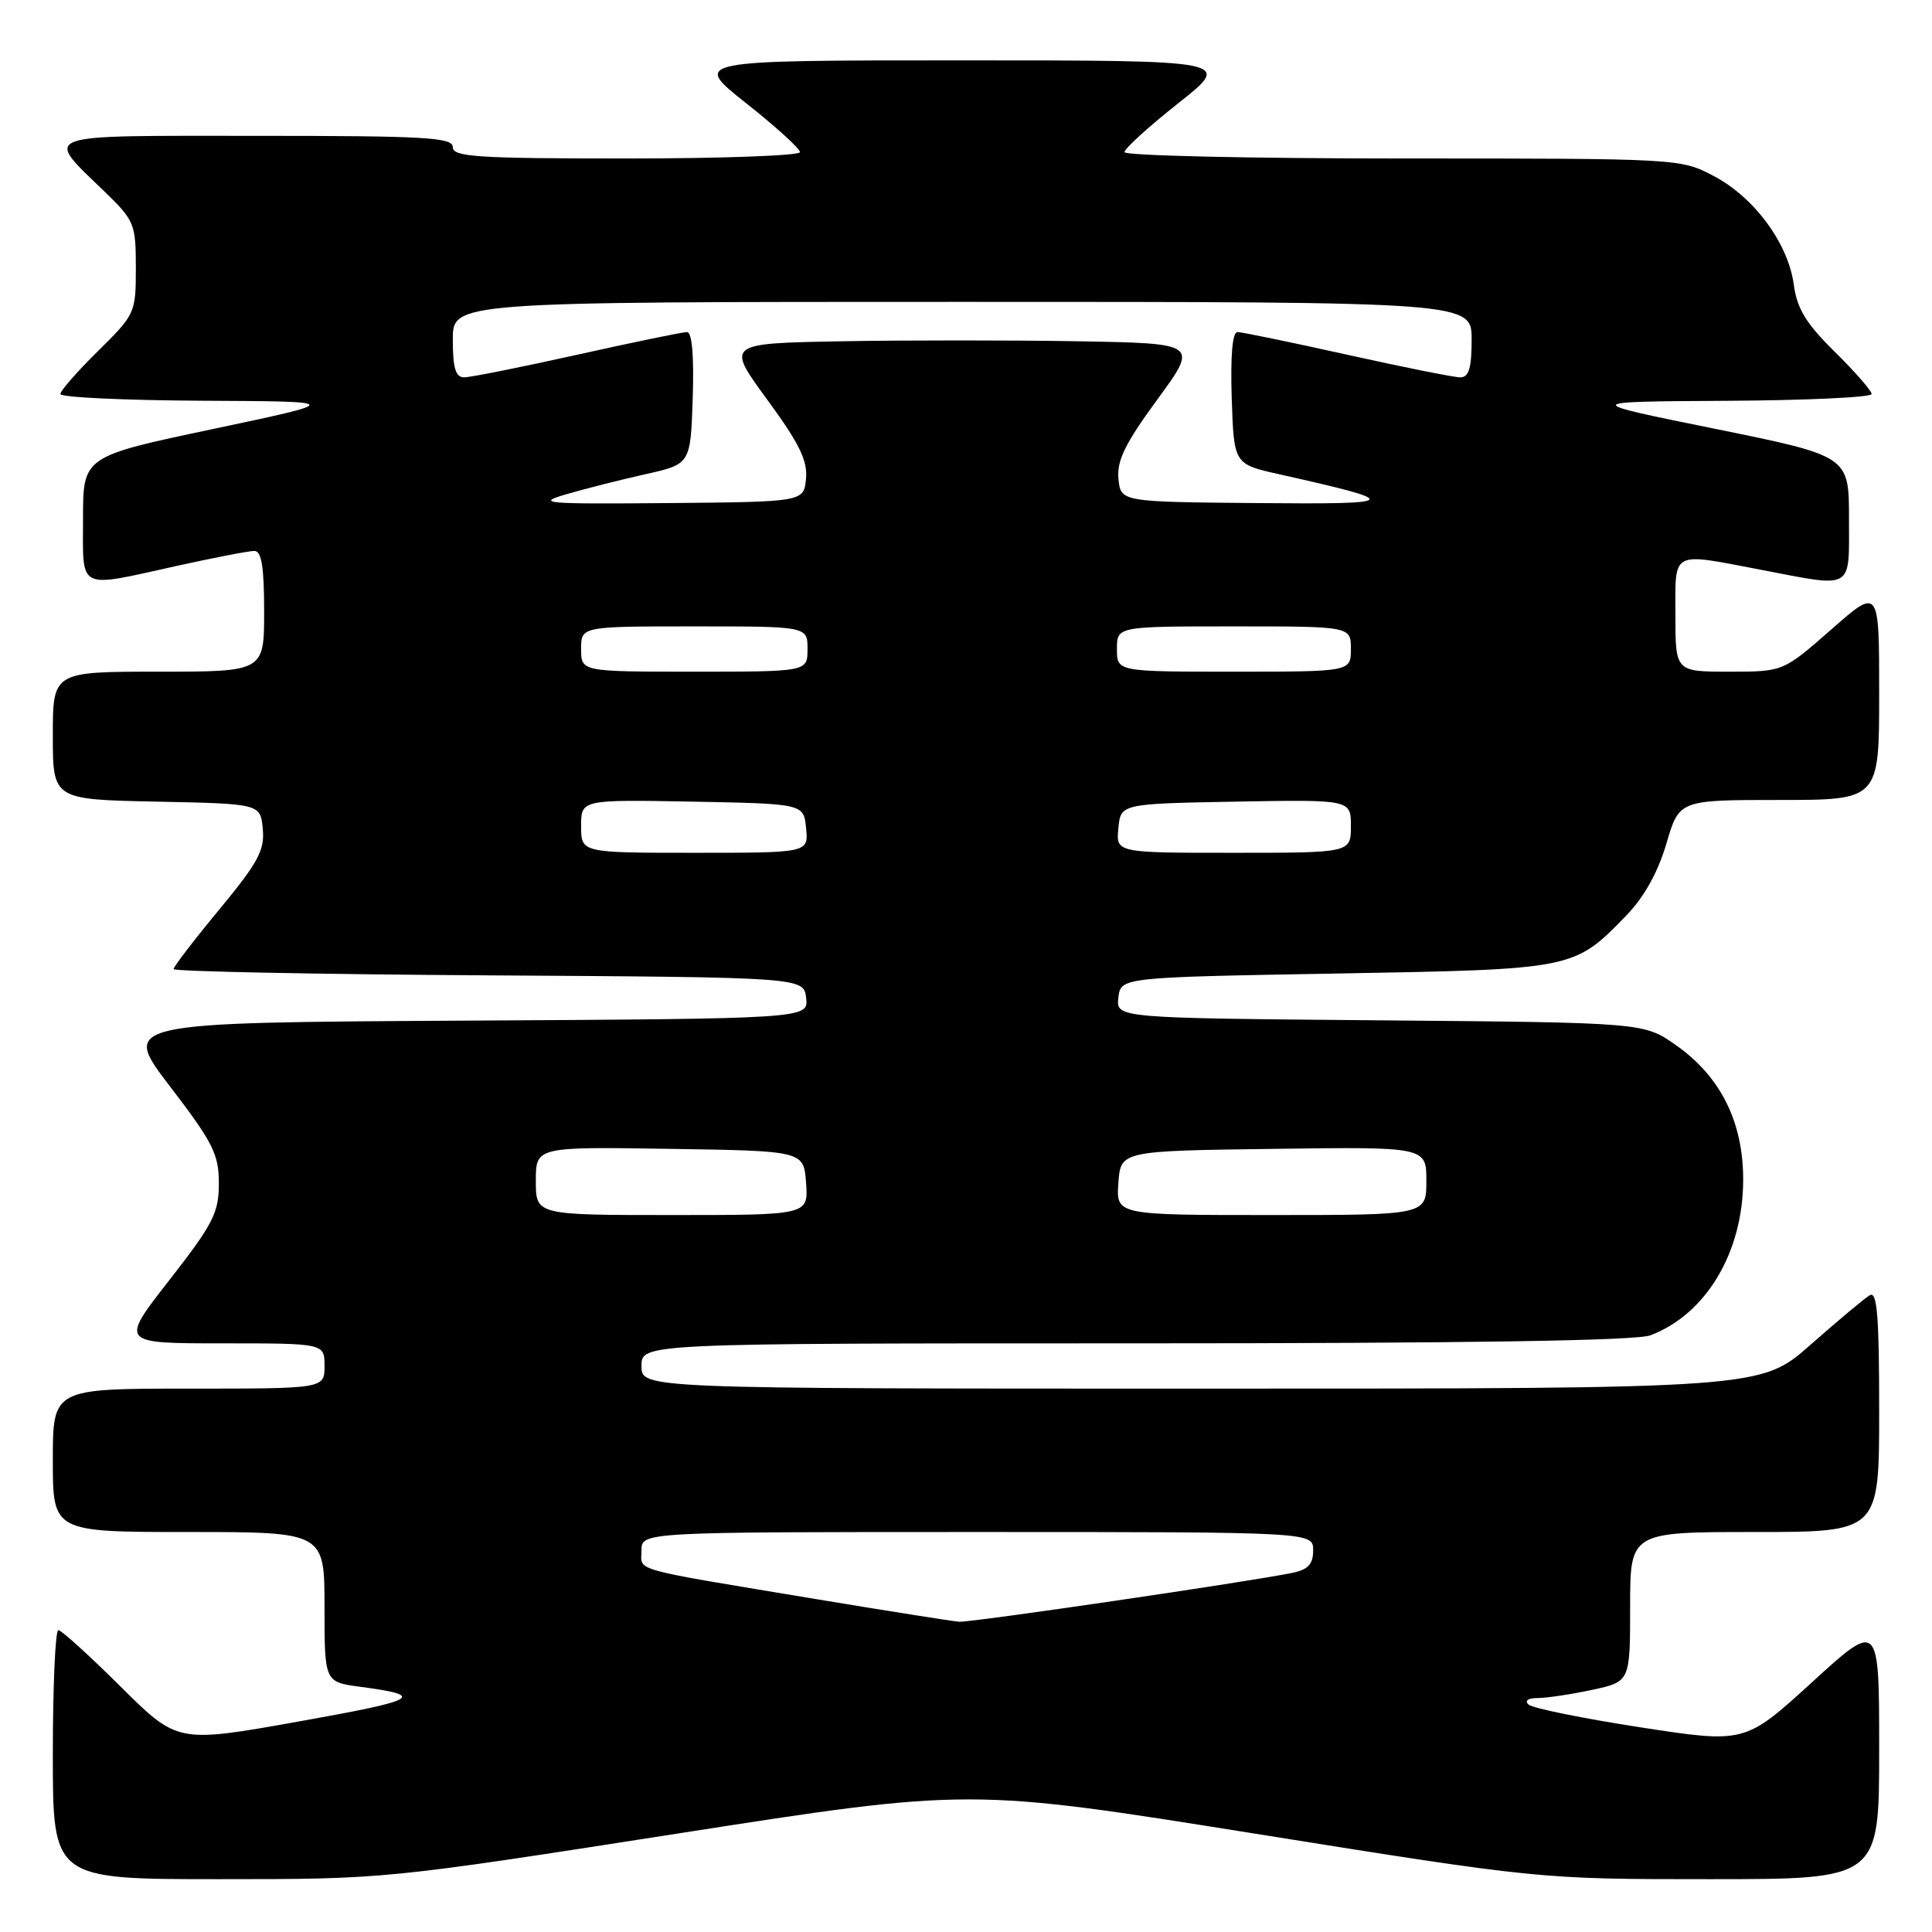 <?xml version="1.0" encoding="UTF-8" standalone="no"?>
<!DOCTYPE svg PUBLIC "-//W3C//DTD SVG 1.1//EN" "http://www.w3.org/Graphics/SVG/1.1/DTD/svg11.dtd" >
<svg xmlns="http://www.w3.org/2000/svg" xmlns:xlink="http://www.w3.org/1999/xlink" version="1.1" viewBox="0 0 256 256">
 <g >
 <path fill="currentColor"
d=" M 89.76 242.96 C 128.47 236.92 128.47 236.92 166.24 242.96 C 204.01 249.00 204.01 249.00 226.51 249.00 C 249.00 249.00 249.00 249.00 249.00 231.89 C 249.00 214.78 249.00 214.78 240.11 222.90 C 231.22 231.01 231.22 231.01 217.36 228.88 C 209.74 227.70 203.07 226.35 202.55 225.87 C 201.98 225.35 202.47 225.00 203.75 225.00 C 204.93 225.00 208.17 224.51 210.95 223.92 C 216.00 222.83 216.00 222.83 216.00 212.92 C 216.00 203.00 216.00 203.00 232.50 203.00 C 249.00 203.00 249.00 203.00 249.00 186.94 C 249.00 174.36 248.73 171.04 247.75 171.63 C 247.06 172.03 243.54 174.99 239.91 178.18 C 233.33 184.00 233.33 184.00 159.16 184.00 C 85.00 184.00 85.00 184.00 85.00 181.00 C 85.00 178.00 85.00 178.00 150.43 178.00 C 194.24 178.00 216.80 177.65 218.68 176.94 C 226.05 174.15 230.94 165.98 230.98 156.41 C 231.01 148.70 228.01 142.67 222.09 138.50 C 217.83 135.50 217.83 135.50 182.85 135.20 C 147.88 134.90 147.88 134.90 148.19 132.20 C 148.50 129.50 148.50 129.50 177.00 129.00 C 208.65 128.44 208.54 128.47 215.50 121.30 C 217.85 118.88 219.68 115.59 220.80 111.80 C 222.50 106.00 222.50 106.00 235.75 106.00 C 249.00 106.00 249.00 106.00 249.00 91.92 C 249.00 77.83 249.00 77.83 242.64 83.42 C 236.28 89.00 236.28 89.00 229.14 89.00 C 222.00 89.00 222.00 89.00 222.00 81.50 C 222.00 72.83 221.30 73.20 233.34 75.50 C 245.75 77.88 245.00 78.31 245.00 68.72 C 245.00 60.43 245.00 60.43 227.25 56.82 C 209.50 53.22 209.50 53.22 228.75 53.11 C 239.34 53.05 248.00 52.65 248.00 52.21 C 248.00 51.78 245.80 49.26 243.12 46.62 C 239.31 42.87 238.12 40.91 237.69 37.74 C 236.96 32.27 232.47 26.16 227.09 23.33 C 222.71 21.01 222.48 21.00 185.84 21.00 C 165.58 21.00 149.00 20.62 149.00 20.16 C 149.00 19.69 152.22 16.77 156.15 13.66 C 163.30 8.00 163.30 8.00 127.50 8.00 C 91.70 8.00 91.70 8.00 98.85 13.66 C 102.78 16.77 106.00 19.69 106.00 20.16 C 106.00 20.62 95.65 21.00 83.00 21.00 C 63.22 21.00 60.00 20.79 60.00 19.50 C 60.00 18.21 56.44 18.00 33.96 18.00 C 4.61 18.00 5.78 17.56 13.92 25.45 C 17.81 29.22 18.00 29.68 18.00 35.49 C 18.00 41.47 17.91 41.66 13.00 46.50 C 10.25 49.21 8.00 51.78 8.00 52.21 C 8.00 52.65 16.44 53.04 26.75 53.10 C 45.50 53.19 45.50 53.19 28.25 56.84 C 11.00 60.48 11.00 60.48 11.00 68.74 C 11.00 78.37 10.11 77.93 23.45 74.98 C 28.37 73.89 32.98 73.00 33.70 73.00 C 34.66 73.00 35.00 75.10 35.00 81.00 C 35.00 89.00 35.00 89.00 21.00 89.00 C 7.00 89.00 7.00 89.00 7.00 97.47 C 7.00 105.94 7.00 105.94 20.75 106.22 C 34.50 106.50 34.50 106.50 34.82 109.83 C 35.09 112.65 34.22 114.27 29.07 120.50 C 25.73 124.53 23.00 128.09 23.00 128.41 C 23.00 128.72 41.79 129.10 64.75 129.24 C 106.50 129.50 106.50 129.50 106.82 132.24 C 107.13 134.98 107.13 134.98 61.59 135.24 C 16.05 135.50 16.05 135.50 22.53 143.96 C 28.23 151.41 29.00 152.94 29.00 156.81 C 29.00 160.71 28.25 162.17 22.45 169.61 C 15.89 178.00 15.89 178.00 29.45 178.00 C 43.00 178.00 43.00 178.00 43.00 181.00 C 43.00 184.00 43.00 184.00 25.00 184.00 C 7.00 184.00 7.00 184.00 7.00 193.50 C 7.00 203.00 7.00 203.00 25.00 203.00 C 43.00 203.00 43.00 203.00 43.00 212.94 C 43.00 222.88 43.00 222.88 47.75 223.51 C 56.56 224.69 55.55 225.26 39.51 228.12 C 23.52 230.97 23.52 230.97 15.99 223.49 C 11.84 219.37 8.13 216.00 7.73 216.00 C 7.33 216.00 7.00 223.43 7.00 232.50 C 7.00 249.00 7.00 249.00 29.02 249.00 C 51.02 249.00 51.10 248.99 89.76 242.96 Z  M 108.50 211.95 C 83.05 207.72 85.00 208.26 85.00 205.45 C 85.00 203.00 85.00 203.00 129.50 203.00 C 174.00 203.00 174.00 203.00 174.00 205.42 C 174.00 207.26 173.34 207.98 171.25 208.41 C 165.73 209.56 128.64 215.00 127.09 214.89 C 126.22 214.82 117.85 213.50 108.50 211.95 Z  M 71.00 156.48 C 71.00 151.95 71.00 151.95 88.75 152.23 C 106.50 152.50 106.50 152.50 106.81 156.75 C 107.11 161.00 107.11 161.00 89.06 161.00 C 71.00 161.00 71.00 161.00 71.00 156.48 Z  M 148.19 156.75 C 148.50 152.50 148.50 152.50 168.75 152.23 C 189.00 151.96 189.00 151.96 189.00 156.48 C 189.00 161.00 189.00 161.00 168.44 161.00 C 147.89 161.00 147.89 161.00 148.19 156.75 Z  M 77.00 109.47 C 77.00 105.95 77.00 105.95 91.75 106.22 C 106.50 106.50 106.50 106.50 106.81 109.75 C 107.13 113.00 107.13 113.00 92.06 113.00 C 77.00 113.00 77.00 113.00 77.00 109.47 Z  M 148.19 109.75 C 148.50 106.50 148.50 106.50 163.75 106.22 C 179.00 105.95 179.00 105.95 179.00 109.47 C 179.00 113.00 179.00 113.00 163.44 113.00 C 147.87 113.00 147.87 113.00 148.19 109.75 Z  M 77.00 86.00 C 77.00 83.00 77.00 83.00 92.00 83.00 C 107.00 83.00 107.00 83.00 107.00 86.00 C 107.00 89.00 107.00 89.00 92.00 89.00 C 77.00 89.00 77.00 89.00 77.00 86.00 Z  M 148.00 86.00 C 148.00 83.00 148.00 83.00 163.50 83.00 C 179.00 83.00 179.00 83.00 179.00 86.00 C 179.00 89.00 179.00 89.00 163.50 89.00 C 148.00 89.00 148.00 89.00 148.00 86.00 Z  M 75.00 65.50 C 77.47 64.78 82.20 63.58 85.50 62.84 C 91.50 61.50 91.50 61.50 91.79 52.75 C 91.97 47.14 91.70 44.00 91.03 44.00 C 90.46 44.00 83.92 45.35 76.50 47.00 C 69.08 48.65 62.34 50.00 61.51 50.00 C 60.37 50.00 60.00 48.79 60.00 45.00 C 60.00 40.00 60.00 40.00 127.50 40.00 C 195.00 40.00 195.00 40.00 195.00 45.00 C 195.00 48.79 194.63 50.00 193.49 50.00 C 192.66 50.00 185.92 48.65 178.50 47.00 C 171.08 45.35 164.54 44.00 163.97 44.00 C 163.30 44.00 163.03 47.14 163.21 52.75 C 163.50 61.50 163.50 61.50 169.50 62.84 C 186.03 66.55 185.81 66.83 166.50 66.66 C 148.50 66.50 148.50 66.50 148.20 63.44 C 147.97 61.04 149.09 58.75 153.35 52.94 C 158.80 45.50 158.80 45.50 142.84 45.22 C 134.06 45.07 119.97 45.07 111.54 45.22 C 96.20 45.50 96.20 45.50 101.65 52.94 C 105.91 58.75 107.03 61.04 106.80 63.44 C 106.50 66.50 106.50 66.50 88.50 66.66 C 72.16 66.80 70.92 66.70 75.00 65.50 Z "/>
</g>
</svg>